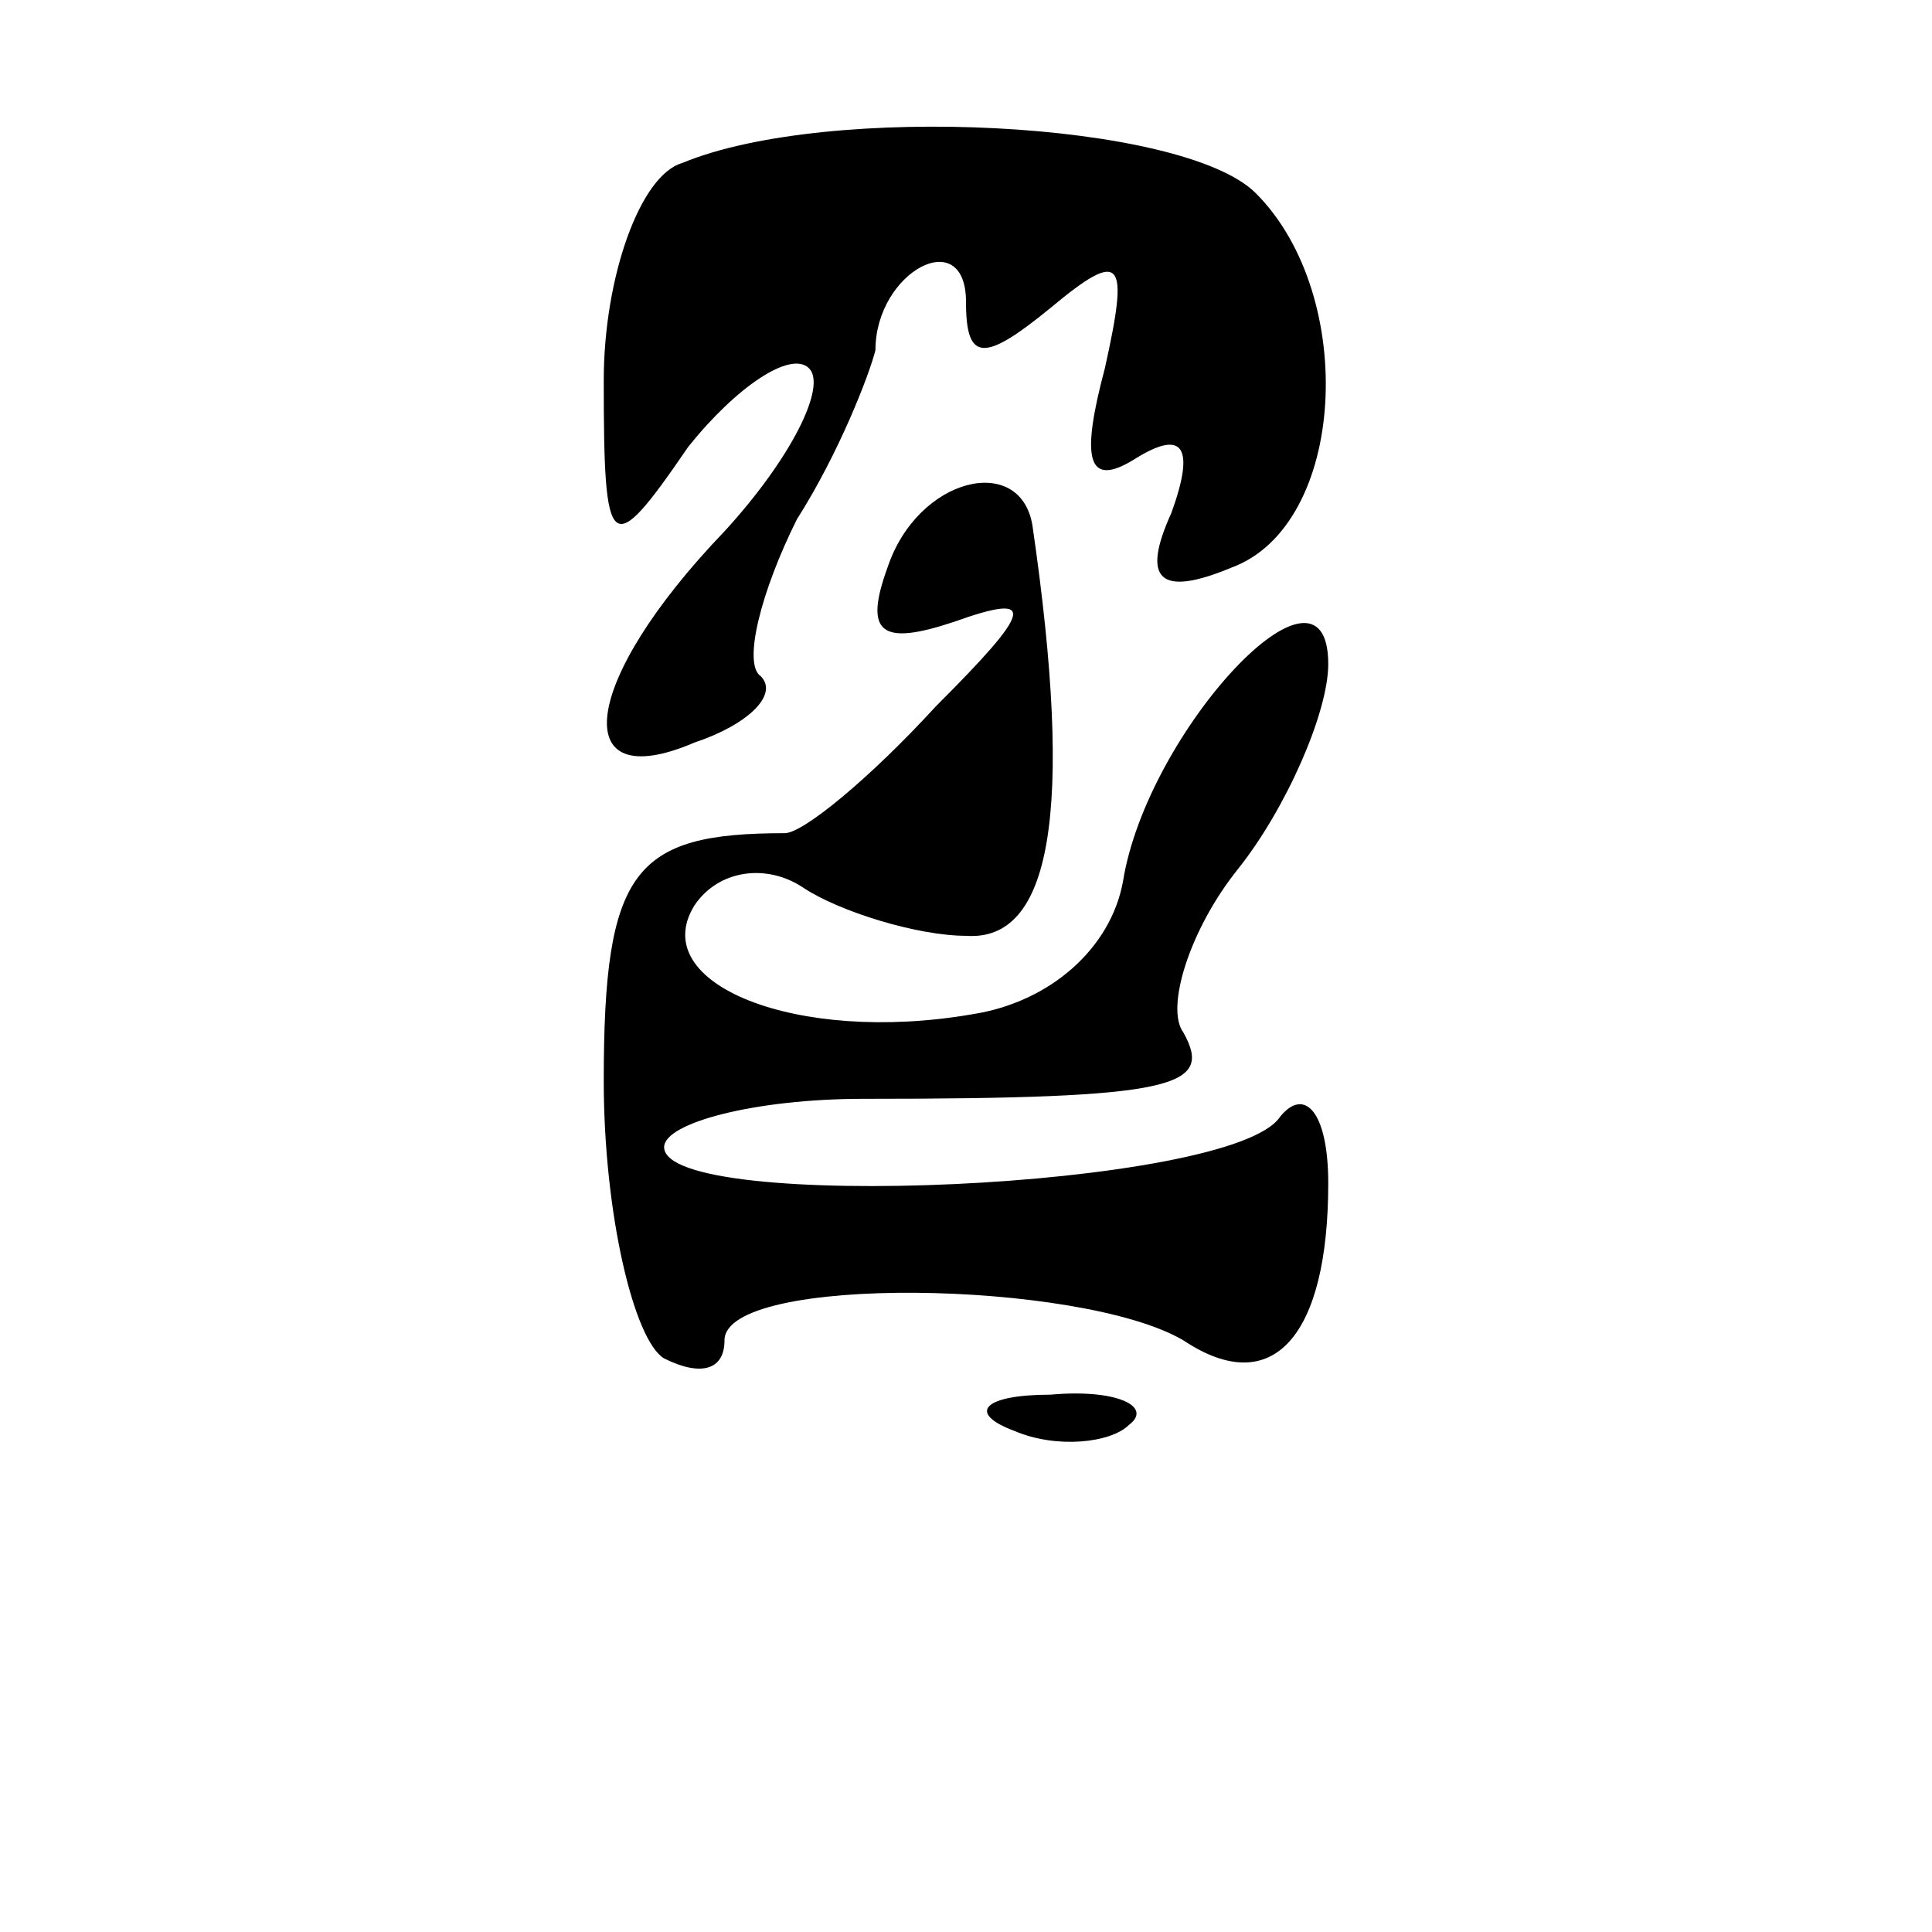 <?xml version="1.0" standalone="no"?>
<!DOCTYPE svg PUBLIC "-//W3C//DTD SVG 20010904//EN"
 "http://www.w3.org/TR/2001/REC-SVG-20010904/DTD/svg10.dtd">
<svg version="1.0" xmlns="http://www.w3.org/2000/svg"
 width="32pt" height="32pt" viewBox="0 0 32 32"
 preserveAspectRatio="xMidYMid meet">
<g transform="translate(0,32) scale(0.1,-0.1)"
fill="#000000" stroke="none">
<path fill="#000000" stroke="none" d="M113 293 c-7 -2 -13 -19 -13 -36 0 -29
1 -30 14 -11 8 10 17 16 20 13 3 -3 -3 -15 -14 -27 -24 -25 -26 -44 -5 -35 9
3 14 8 11 11 -3 2 0 14 6 26 7 11 12 24 13 28 0 13 15 21 15 8 0 -10 3 -10 14
-1 12 10 13 8 9 -10 -4 -15 -3 -20 5 -15 8 5 10 2 6 -9 -5 -11 -2 -14 10 -9
19 7 21 45 4 62 -12 12 -71 15 -95 5z"/>
<path fill="#000000" stroke="none" d="M147 226 c-4 -11 -1 -13 11 -9 14 5 13
2 -3 -14 -11 -12 -22 -21 -25 -21 -25 0 -30 -6 -30 -41 0 -22 5 -43 10 -46 6
-3 10 -2 10 3 0 11 59 10 76 0 15 -10 24 1 24 26 0 12 -4 16 -8 11 -8 -12
-102 -16 -102 -5 0 4 15 8 33 8 52 0 58 2 53 11 -3 4 1 17 9 27 8 10 15 26 15
34 0 21 -30 -11 -34 -36 -2 -11 -12 -20 -25 -22 -29 -5 -54 5 -46 18 4 6 12 7
18 3 6 -4 19 -8 27 -8 14 -1 18 20 11 68 -2 12 -19 8 -24 -7z"/>
<path fill="#000000" stroke="none" d="M168 83 c7 -3 16 -2 19 1 4 3 -2 6 -13
5 -11 0 -14 -3 -6 -6z"/>
</g>
</svg>
